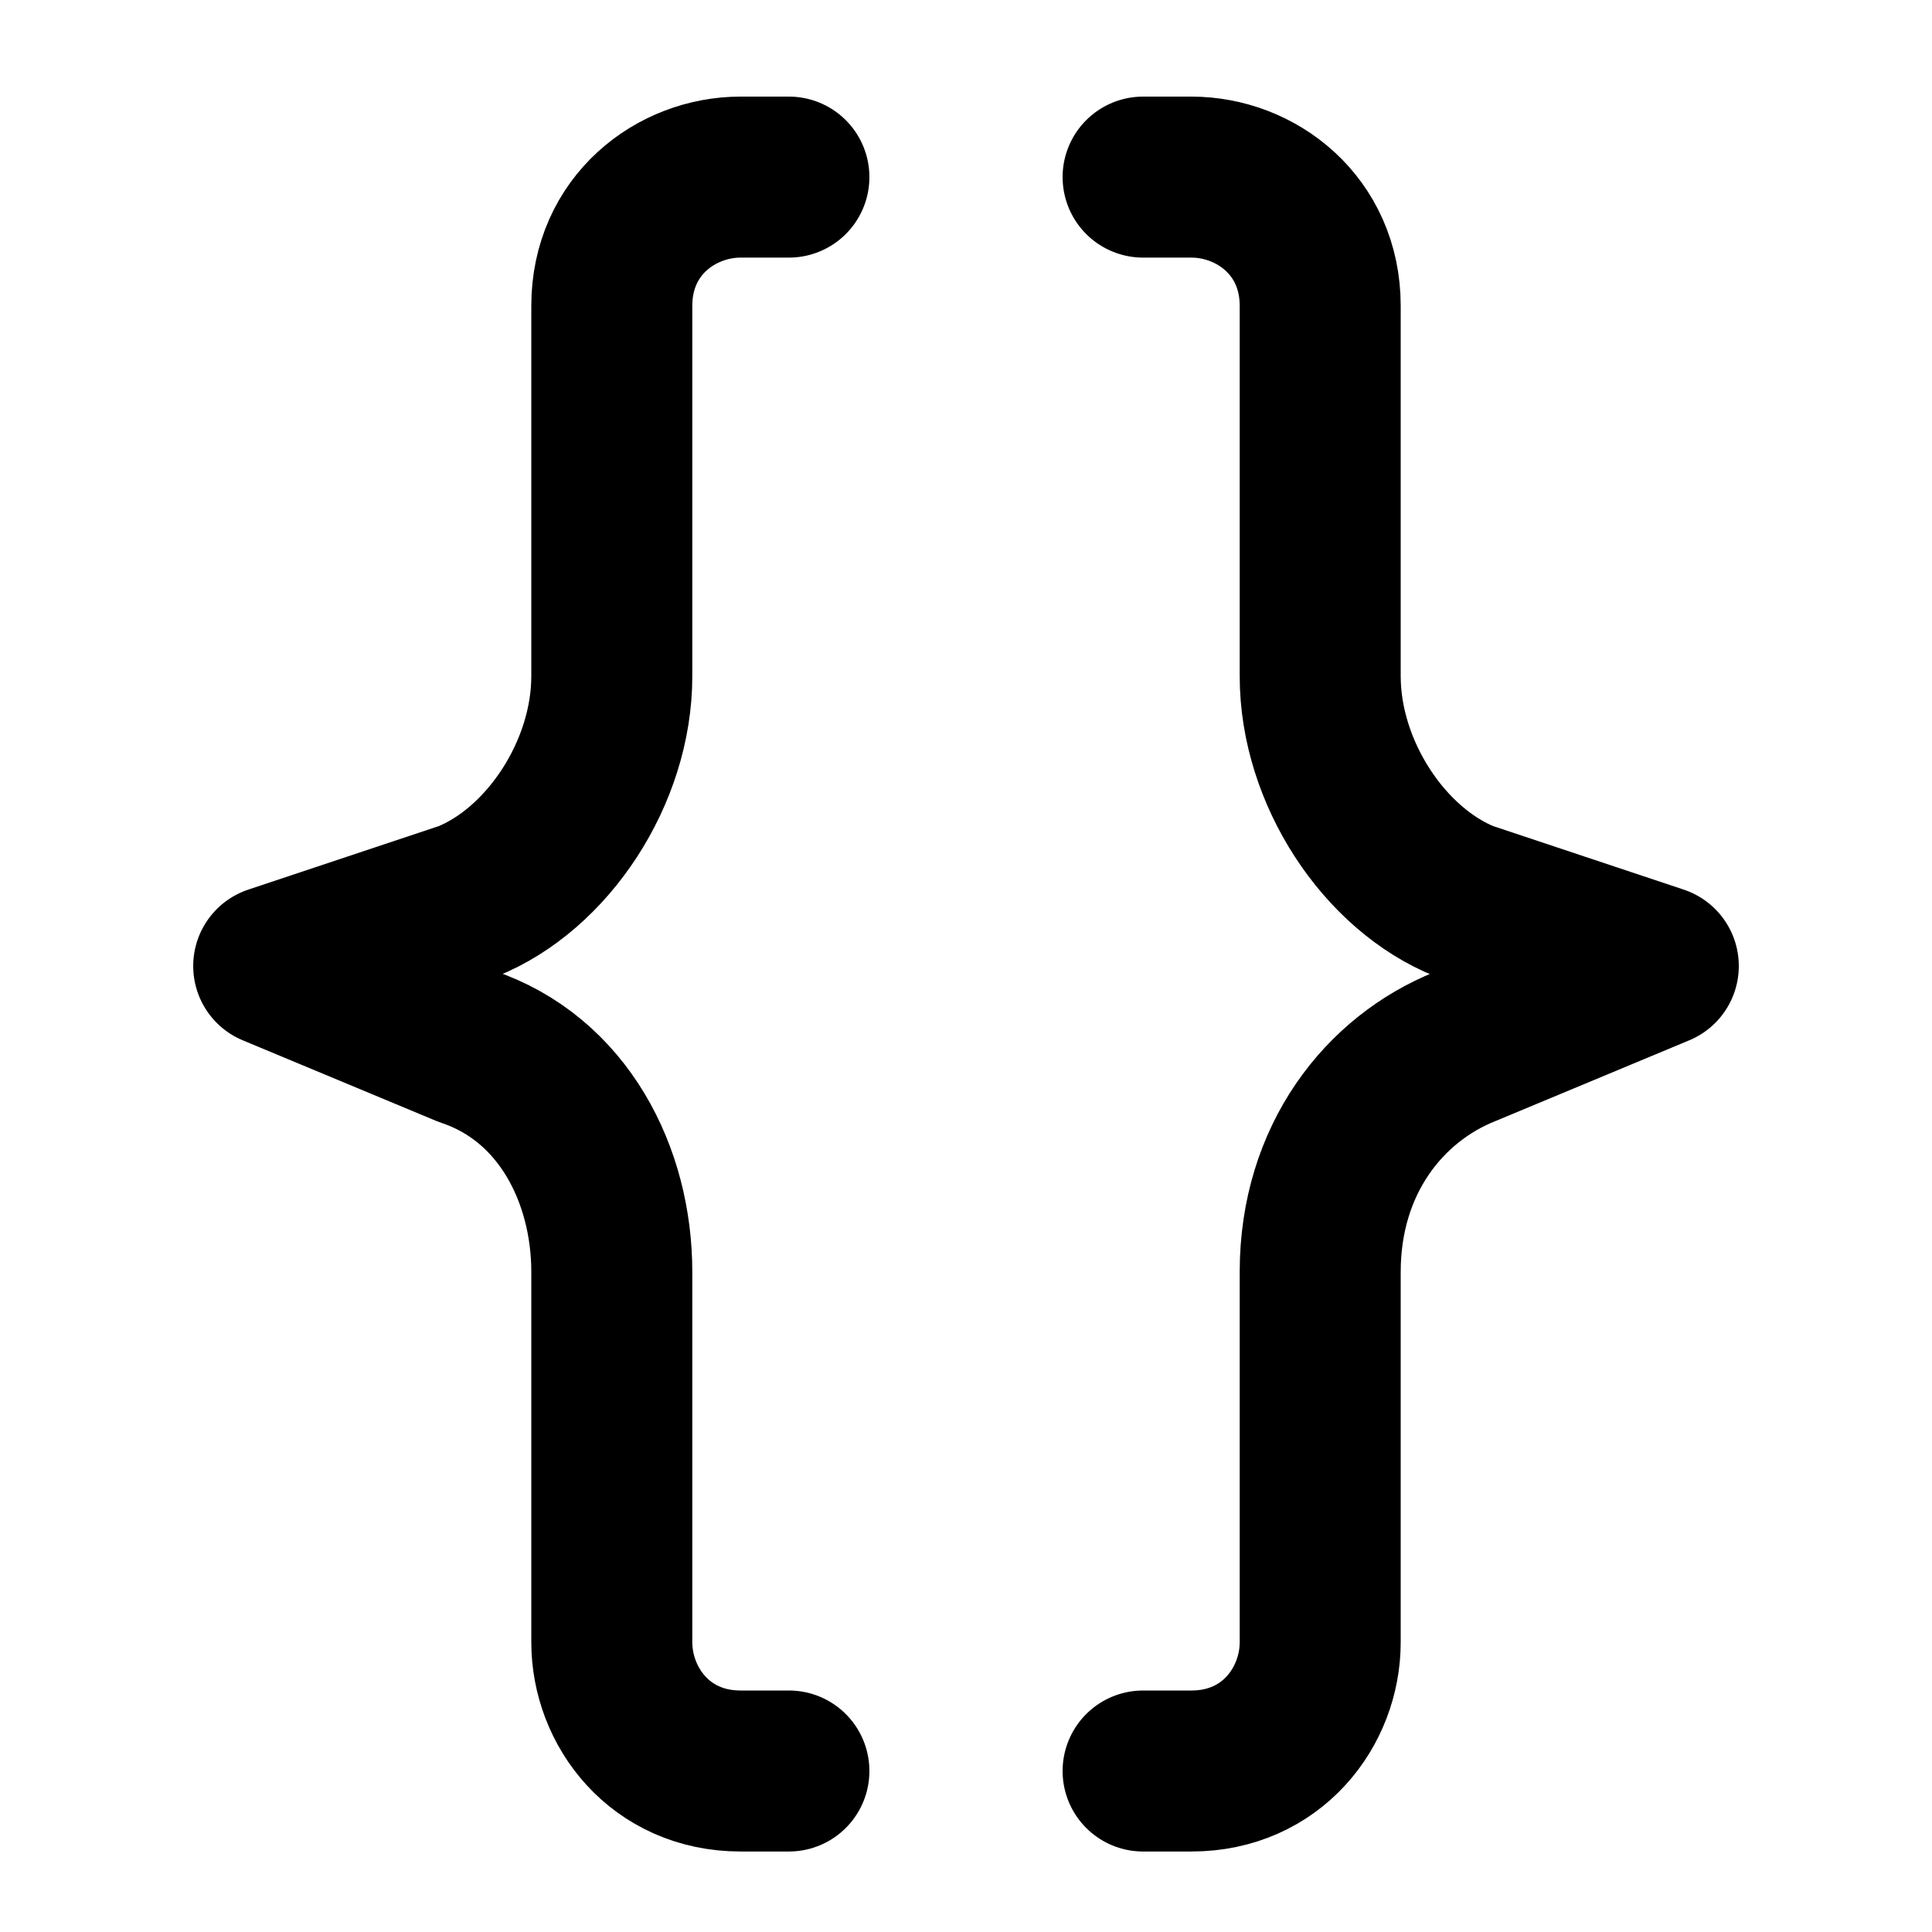 <svg xmlns="http://www.w3.org/2000/svg" viewBox="0 0 12 12">
    <path fill="none" stroke="currentColor" stroke-linecap="round" stroke-linejoin="round"
        d="M4.9 1.1h-.3c-.4 0-.8.3-.8.8v2.3c0 .6-.4 1.2-.9 1.4L1.7 6l1.2.5c.6.2.9.8.9 1.4v2.3c0 .4.3.8.8.8h.3m2.2-9.9h.3c.4 0 .8.3.8.8v2.3c0 .6.4 1.2.9 1.4l1.2.4-1.2.5c-.5.2-.9.7-.9 1.4v2.3c0 .4-.3.8-.8.8h-.3" />
</svg>